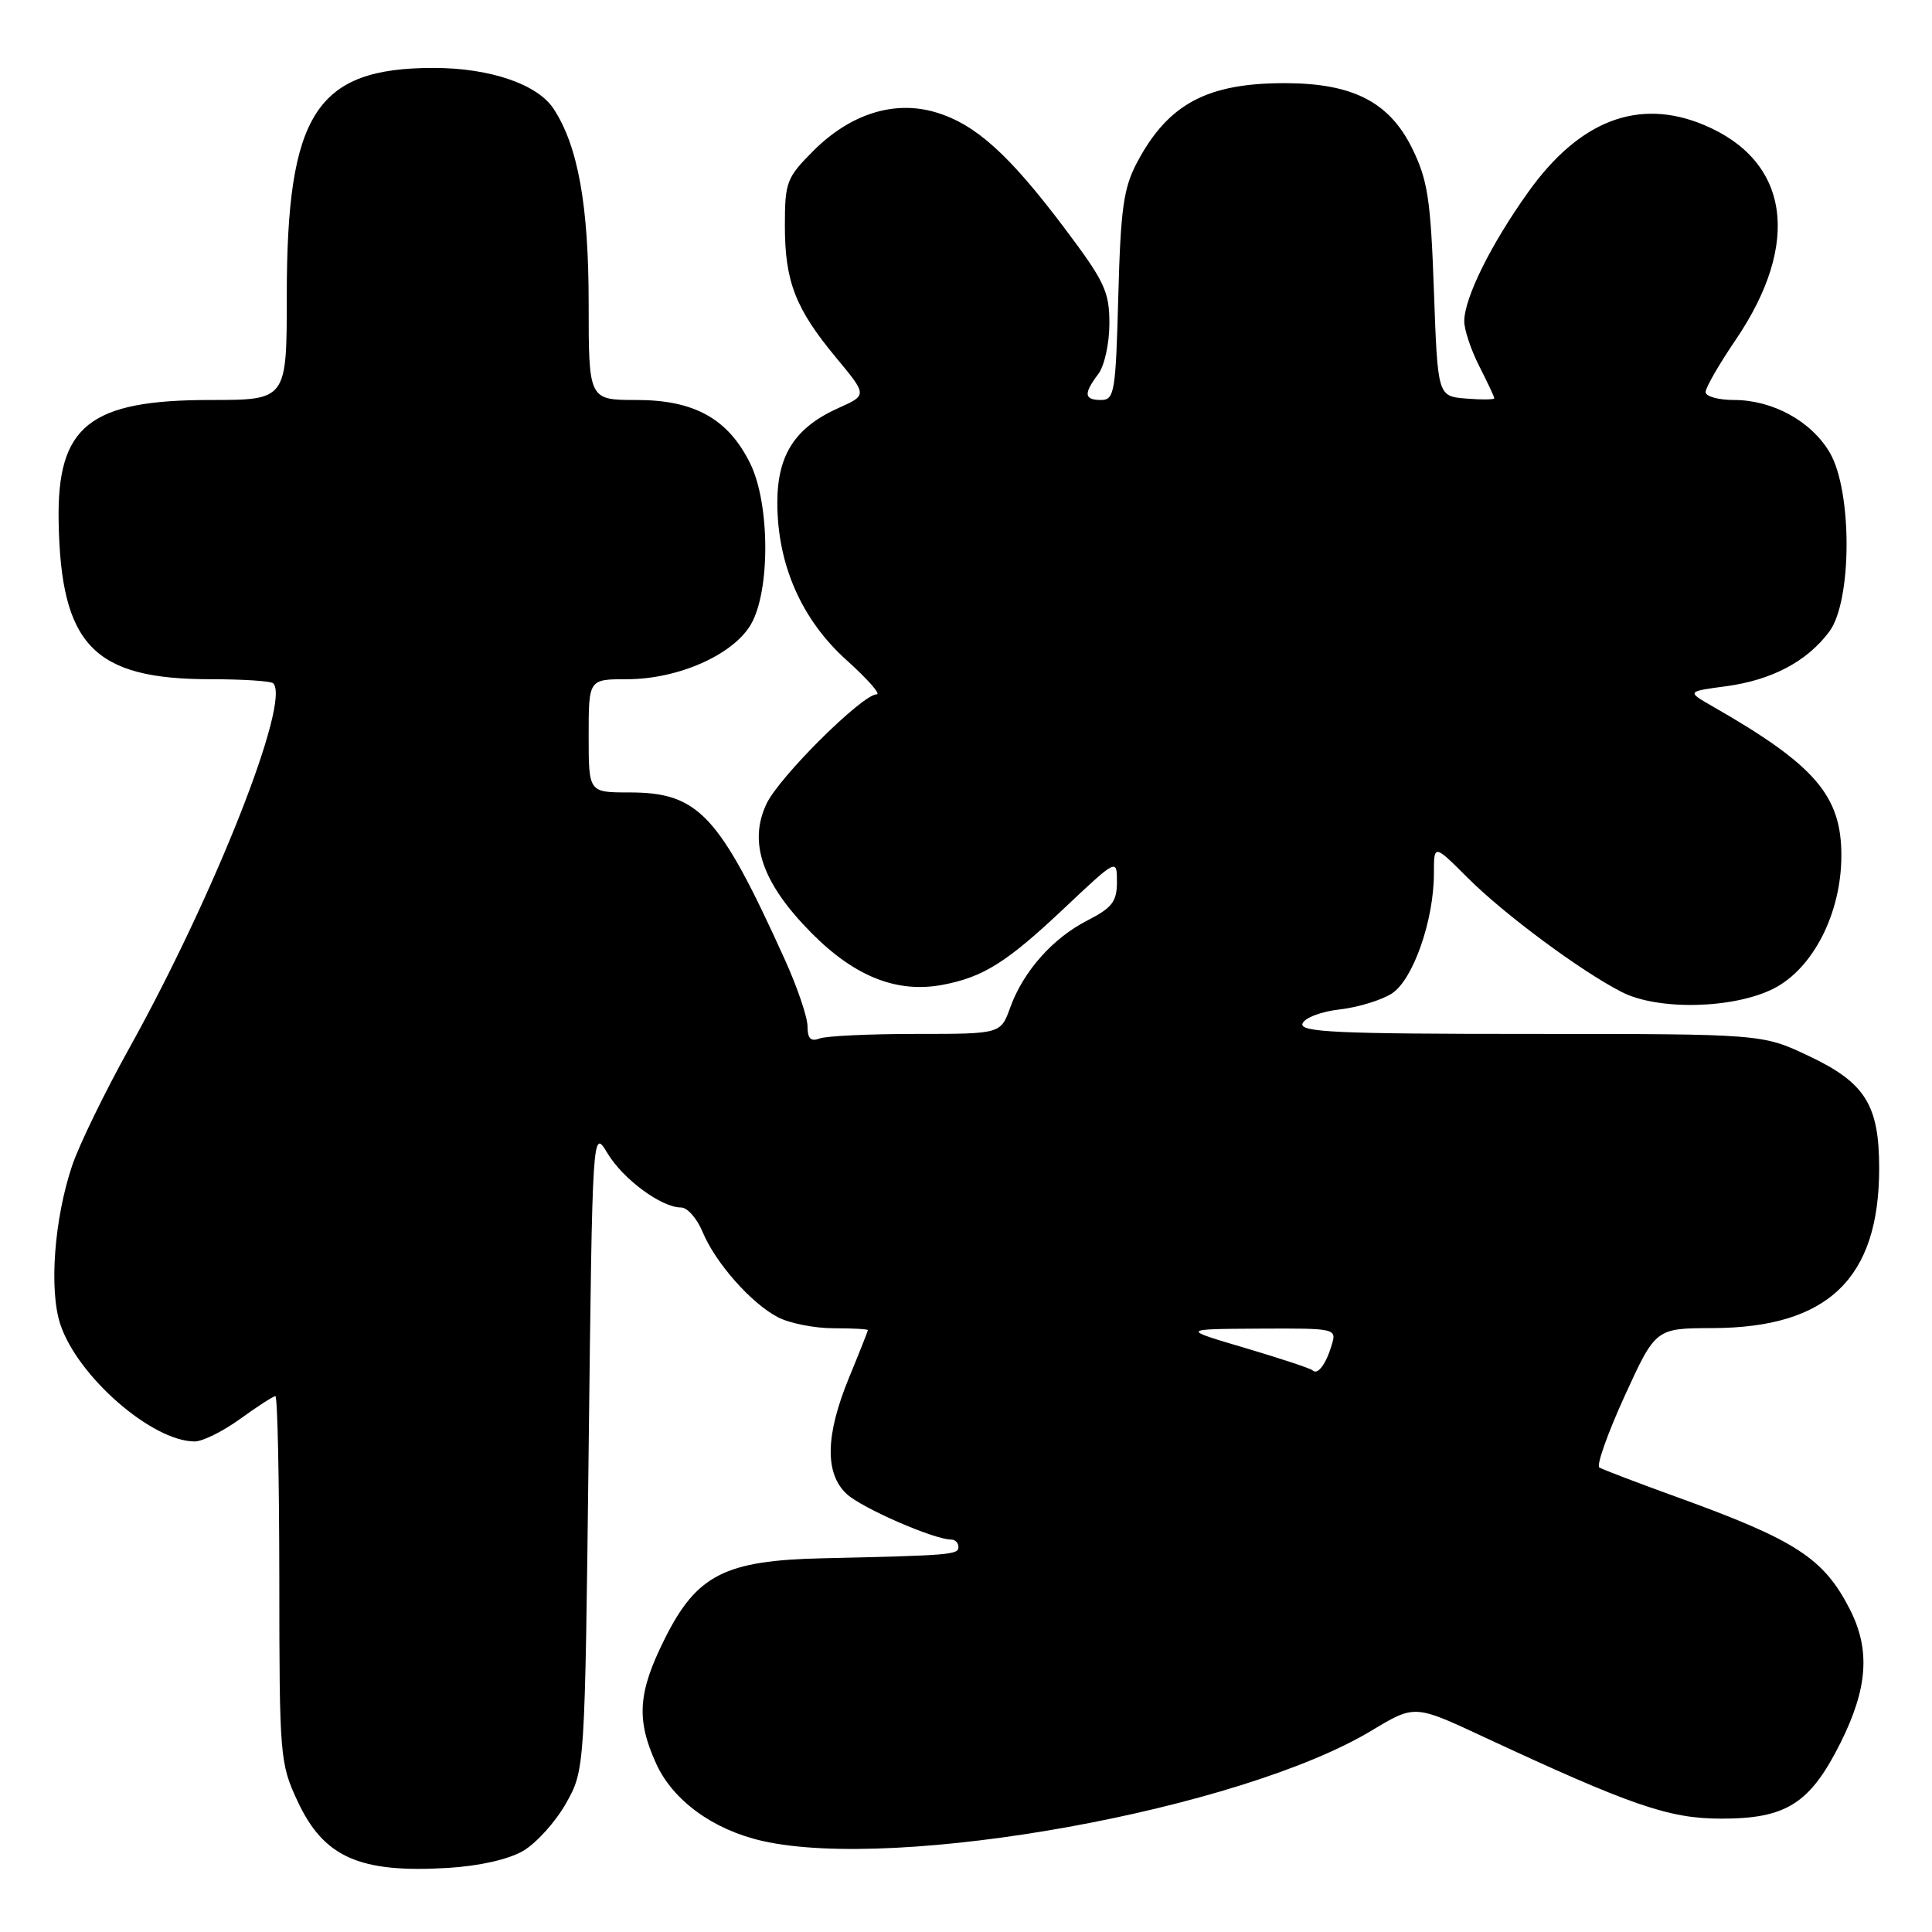 <?xml version="1.0" encoding="UTF-8" standalone="no"?>
<!DOCTYPE svg PUBLIC "-//W3C//DTD SVG 1.1//EN" "http://www.w3.org/Graphics/SVG/1.1/DTD/svg11.dtd" >
<svg xmlns="http://www.w3.org/2000/svg" xmlns:xlink="http://www.w3.org/1999/xlink" version="1.1" viewBox="0 0 256 256">
 <g >
 <path fill="currentColor"
d=" M 69.32 245.25 C 71.07 244.23 73.62 241.40 75.00 238.95 C 77.50 234.50 77.50 234.50 78.00 192.00 C 78.50 149.50 78.50 149.50 80.50 152.82 C 82.58 156.27 87.64 160.00 90.25 160.00 C 91.08 160.00 92.35 161.44 93.08 163.20 C 94.79 167.33 99.54 172.71 103.10 174.55 C 104.64 175.35 107.95 176.00 110.45 176.00 C 112.95 176.00 115.00 176.11 115.00 176.25 C 114.99 176.39 113.88 179.20 112.52 182.50 C 109.37 190.14 109.26 195.23 112.19 197.96 C 114.19 199.82 123.76 204.00 126.04 204.00 C 126.57 204.00 127.00 204.45 127.00 205.00 C 127.00 206.01 125.91 206.10 109.00 206.48 C 96.05 206.77 92.32 208.67 88.09 217.13 C 84.53 224.26 84.28 227.83 86.94 233.68 C 89.16 238.57 94.47 242.44 101.00 243.93 C 118.94 248.01 164.35 239.79 181.76 229.30 C 187.44 225.88 187.44 225.88 196.47 230.09 C 216.09 239.23 221.12 240.97 228.00 240.98 C 236.69 241.00 239.84 239.00 243.88 230.93 C 247.50 223.67 247.85 218.59 245.10 213.21 C 241.64 206.46 237.95 204.07 222.23 198.38 C 216.98 196.48 212.34 194.71 211.92 194.45 C 211.51 194.19 213.01 189.94 215.27 184.99 C 219.38 176.00 219.38 176.00 226.94 175.98 C 242.21 175.93 249.00 169.41 249.00 154.80 C 249.00 146.41 247.15 143.46 239.69 139.93 C 233.50 137.00 233.50 137.00 202.78 137.00 C 177.11 137.00 172.15 136.77 172.59 135.62 C 172.88 134.86 175.10 134.02 177.55 133.75 C 179.98 133.47 183.08 132.52 184.45 131.63 C 187.25 129.79 190.00 121.93 190.00 115.74 C 190.00 111.84 190.00 111.84 194.47 116.31 C 199.29 121.13 209.42 128.65 214.87 131.44 C 219.68 133.92 229.74 133.68 235.04 130.98 C 240.25 128.32 243.98 121.00 243.99 113.40 C 244.01 105.42 240.50 101.36 226.88 93.57 C 223.50 91.63 223.50 91.63 228.71 90.93 C 234.79 90.11 239.44 87.65 242.40 83.68 C 245.41 79.63 245.45 65.14 242.47 60.00 C 240.04 55.83 234.91 53.00 229.75 53.00 C 227.69 53.00 226.00 52.53 226.00 51.95 C 226.00 51.36 227.79 48.26 229.98 45.04 C 238.72 32.17 237.11 21.29 225.77 16.55 C 217.13 12.94 209.28 15.94 202.50 25.45 C 197.54 32.39 194.06 39.43 194.02 42.54 C 194.01 43.66 194.90 46.34 196.00 48.50 C 197.10 50.66 198.00 52.58 198.00 52.77 C 198.00 52.96 196.31 52.98 194.25 52.81 C 190.50 52.50 190.50 52.50 190.00 38.50 C 189.57 26.37 189.18 23.85 187.11 19.64 C 184.10 13.54 179.29 11.05 170.40 11.02 C 159.99 10.98 154.80 13.74 150.68 21.50 C 148.88 24.89 148.49 27.60 148.18 39.25 C 147.84 51.97 147.67 53.00 145.90 53.00 C 143.64 53.00 143.55 52.18 145.53 49.56 C 146.34 48.49 147.00 45.50 147.00 42.87 C 147.00 38.62 146.37 37.29 141.01 30.17 C 133.66 20.42 129.25 16.46 124.02 14.89 C 118.52 13.24 112.69 15.07 107.77 19.99 C 104.23 23.54 104.00 24.13 104.00 29.91 C 104.00 37.31 105.40 40.91 110.82 47.43 C 114.91 52.36 114.91 52.36 111.13 54.05 C 105.35 56.64 103.00 60.27 103.00 66.60 C 103.00 74.79 106.21 82.11 112.16 87.46 C 114.94 89.96 116.74 92.00 116.17 92.00 C 114.27 92.00 103.26 102.93 101.57 106.50 C 99.12 111.65 101.02 117.08 107.57 123.67 C 113.28 129.42 118.87 131.62 124.87 130.50 C 130.30 129.48 133.41 127.52 141.02 120.34 C 148.00 113.76 148.00 113.76 148.00 116.86 C 148.00 119.45 147.37 120.28 144.13 121.94 C 139.51 124.29 135.60 128.69 133.86 133.50 C 132.60 137.00 132.60 137.00 121.38 137.00 C 115.21 137.00 109.45 137.27 108.58 137.61 C 107.43 138.05 107.00 137.61 107.00 136.00 C 107.00 134.78 105.65 130.80 103.99 127.14 C 95.27 107.89 92.57 105.00 83.35 105.00 C 78.00 105.00 78.00 105.00 78.00 97.50 C 78.00 90.00 78.00 90.00 83.06 90.00 C 89.83 90.00 97.10 86.80 99.48 82.77 C 102.07 78.38 102.04 66.80 99.42 61.44 C 96.51 55.51 92.03 53.00 84.35 53.00 C 78.00 53.00 78.00 53.00 78.00 40.18 C 78.00 27.19 76.59 19.35 73.35 14.41 C 71.21 11.15 64.90 9.00 57.45 9.00 C 41.89 9.00 38.00 15.03 38.00 39.18 C 38.00 53.00 38.00 53.00 27.90 53.00 C 11.81 53.00 7.53 56.43 7.77 69.15 C 8.07 85.51 12.41 90.00 27.90 90.00 C 32.17 90.00 35.91 90.24 36.20 90.54 C 38.56 92.89 28.47 118.47 17.15 138.85 C 13.89 144.71 10.47 151.73 9.56 154.45 C 7.19 161.48 6.48 170.91 7.99 175.47 C 10.28 182.39 20.15 191.00 25.81 191.00 C 26.85 191.00 29.56 189.65 31.84 188.00 C 34.12 186.35 36.21 185.00 36.49 185.00 C 36.77 185.00 37.00 195.91 37.01 209.25 C 37.02 232.76 37.09 233.66 39.43 238.67 C 42.89 246.10 47.64 248.21 59.32 247.51 C 63.49 247.26 67.37 246.39 69.32 245.25 Z  M 173.91 181.57 C 173.65 181.32 169.63 179.99 164.97 178.61 C 156.50 176.11 156.50 176.11 166.82 176.05 C 177.06 176.00 177.13 176.02 176.45 178.25 C 175.68 180.81 174.58 182.25 173.91 181.57 Z "/>
</g>
</svg>
